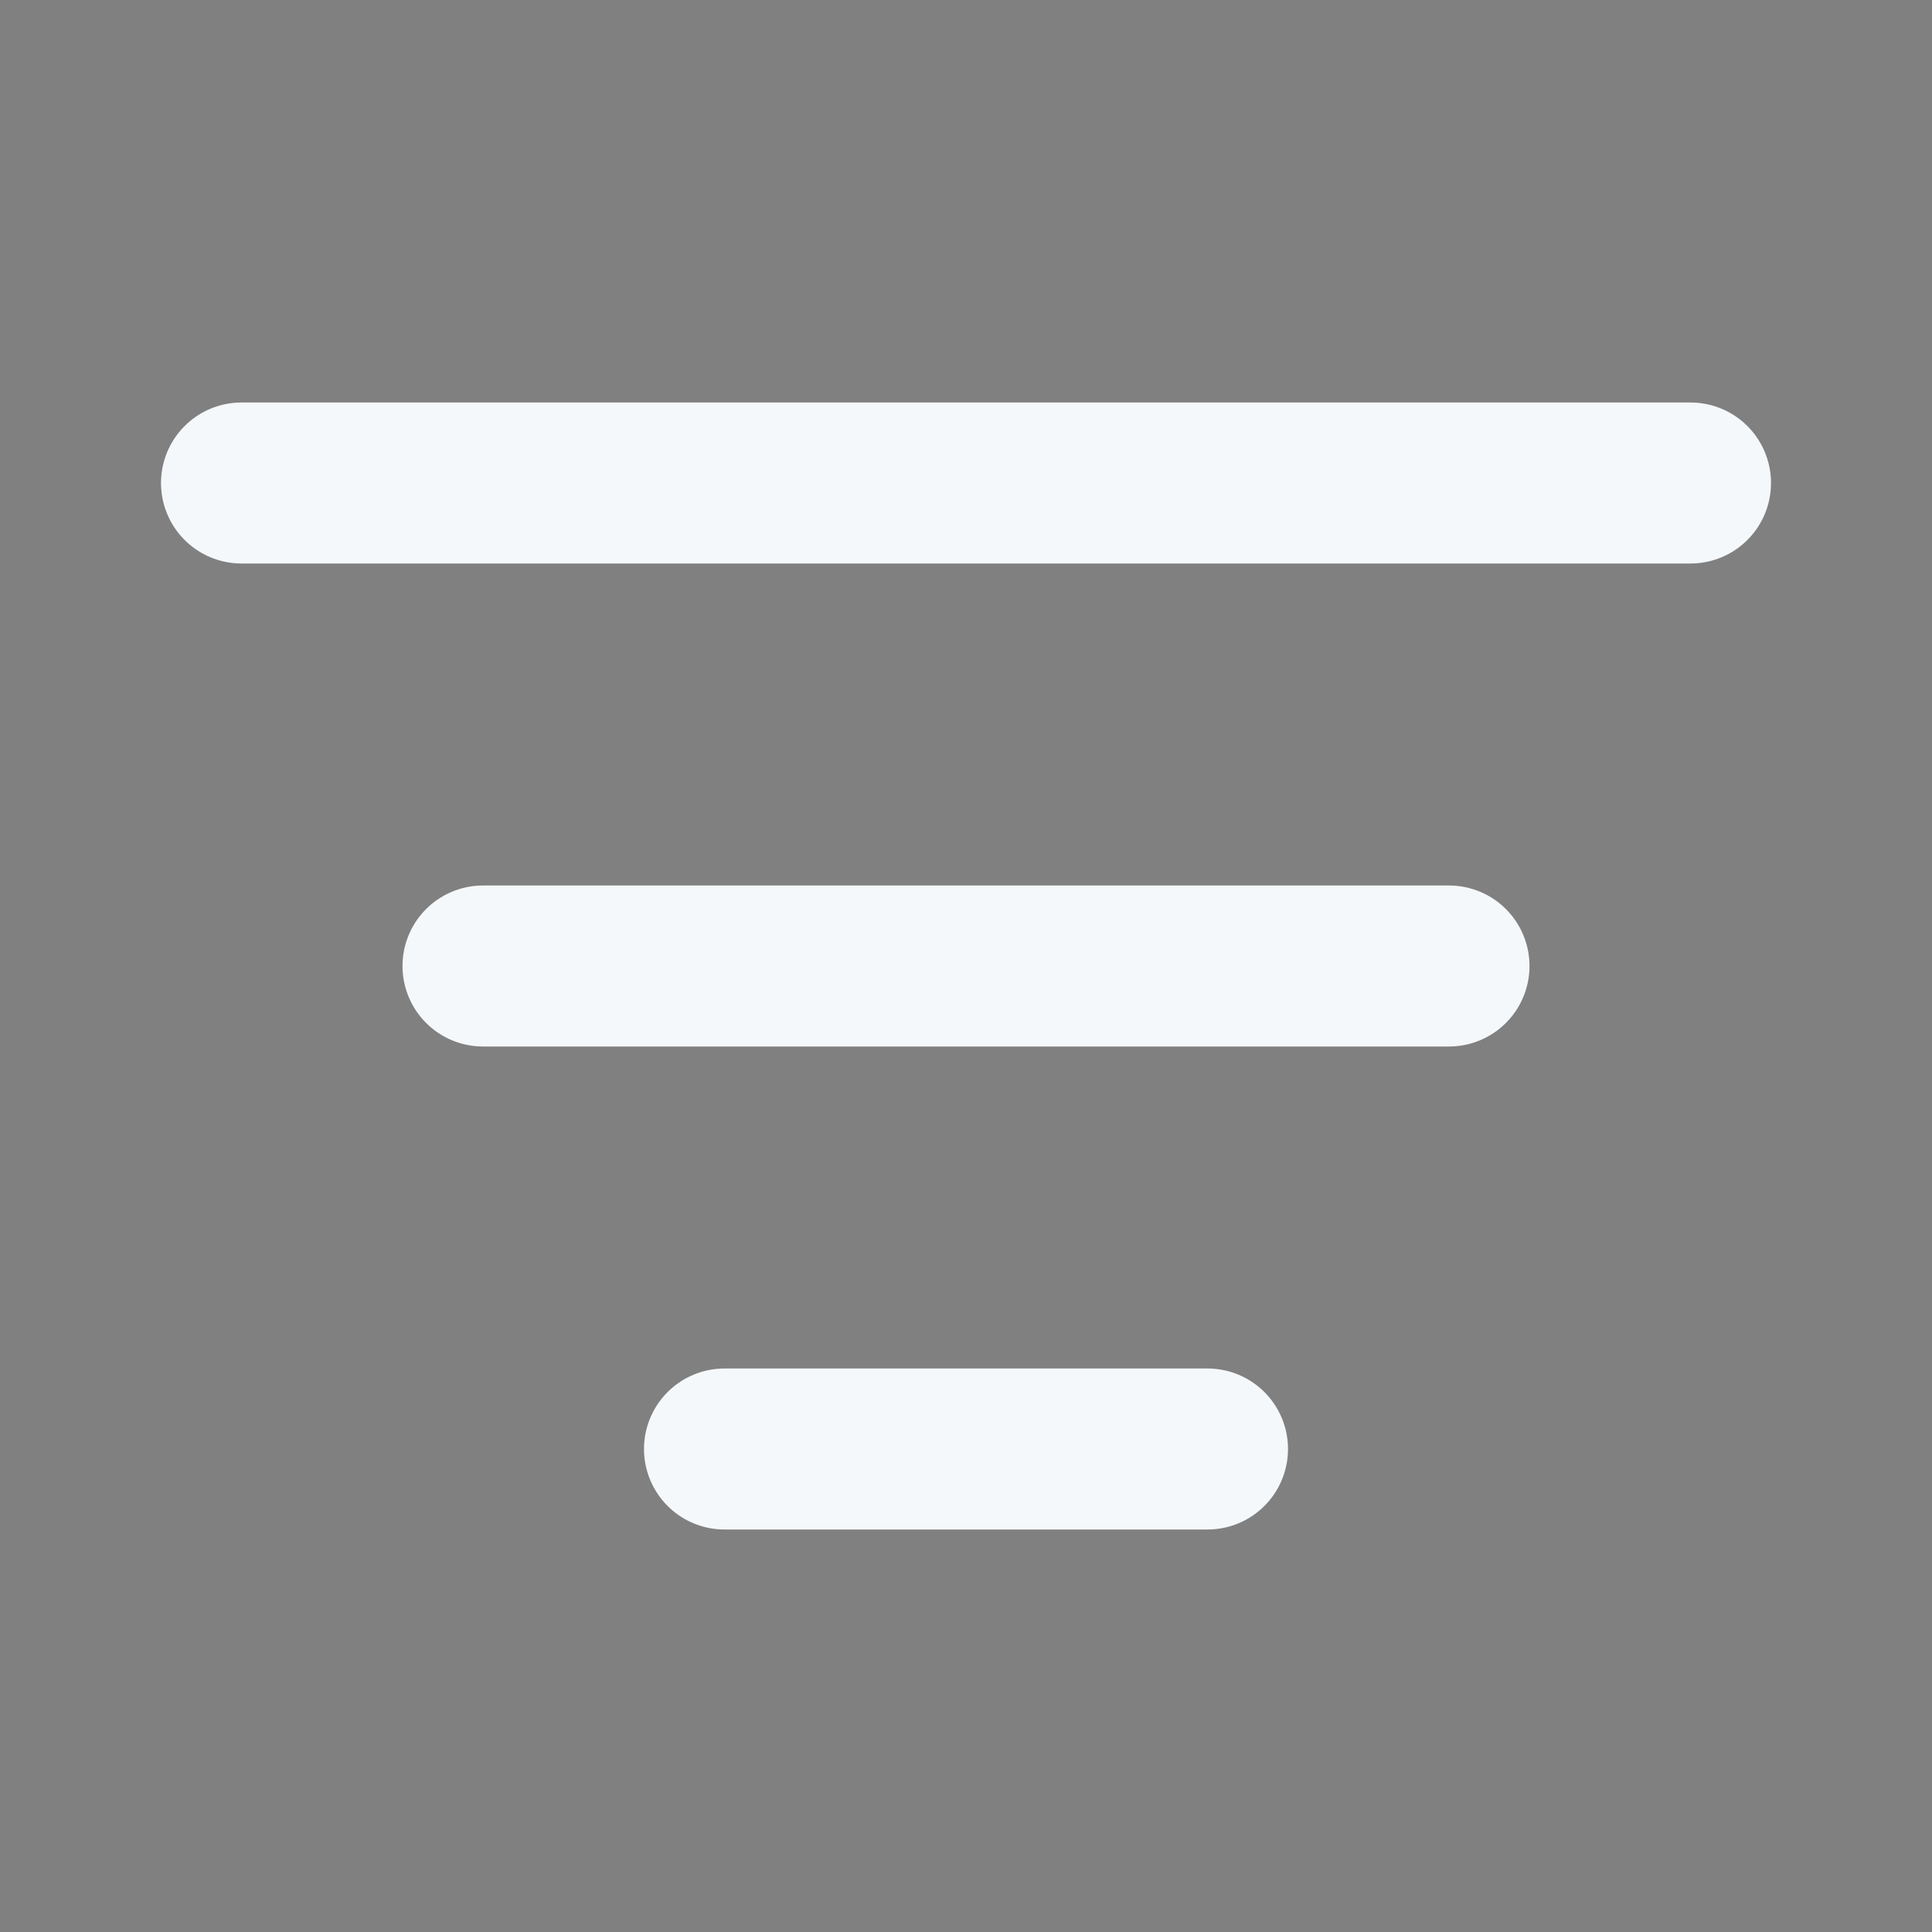 <svg viewBox="0 0 24 24" fill="currentColor" xmlns="http://www.w3.org/2000/svg">
<rect x="0" y="0" width="24" height="24" fill="#808080" stroke="none"/>
<path d="M6 12H18M3 6H21M9 18H15" stroke="#F5F8FB" stroke-width="2" stroke-linecap="round" stroke-linejoin="round"/>
</svg>